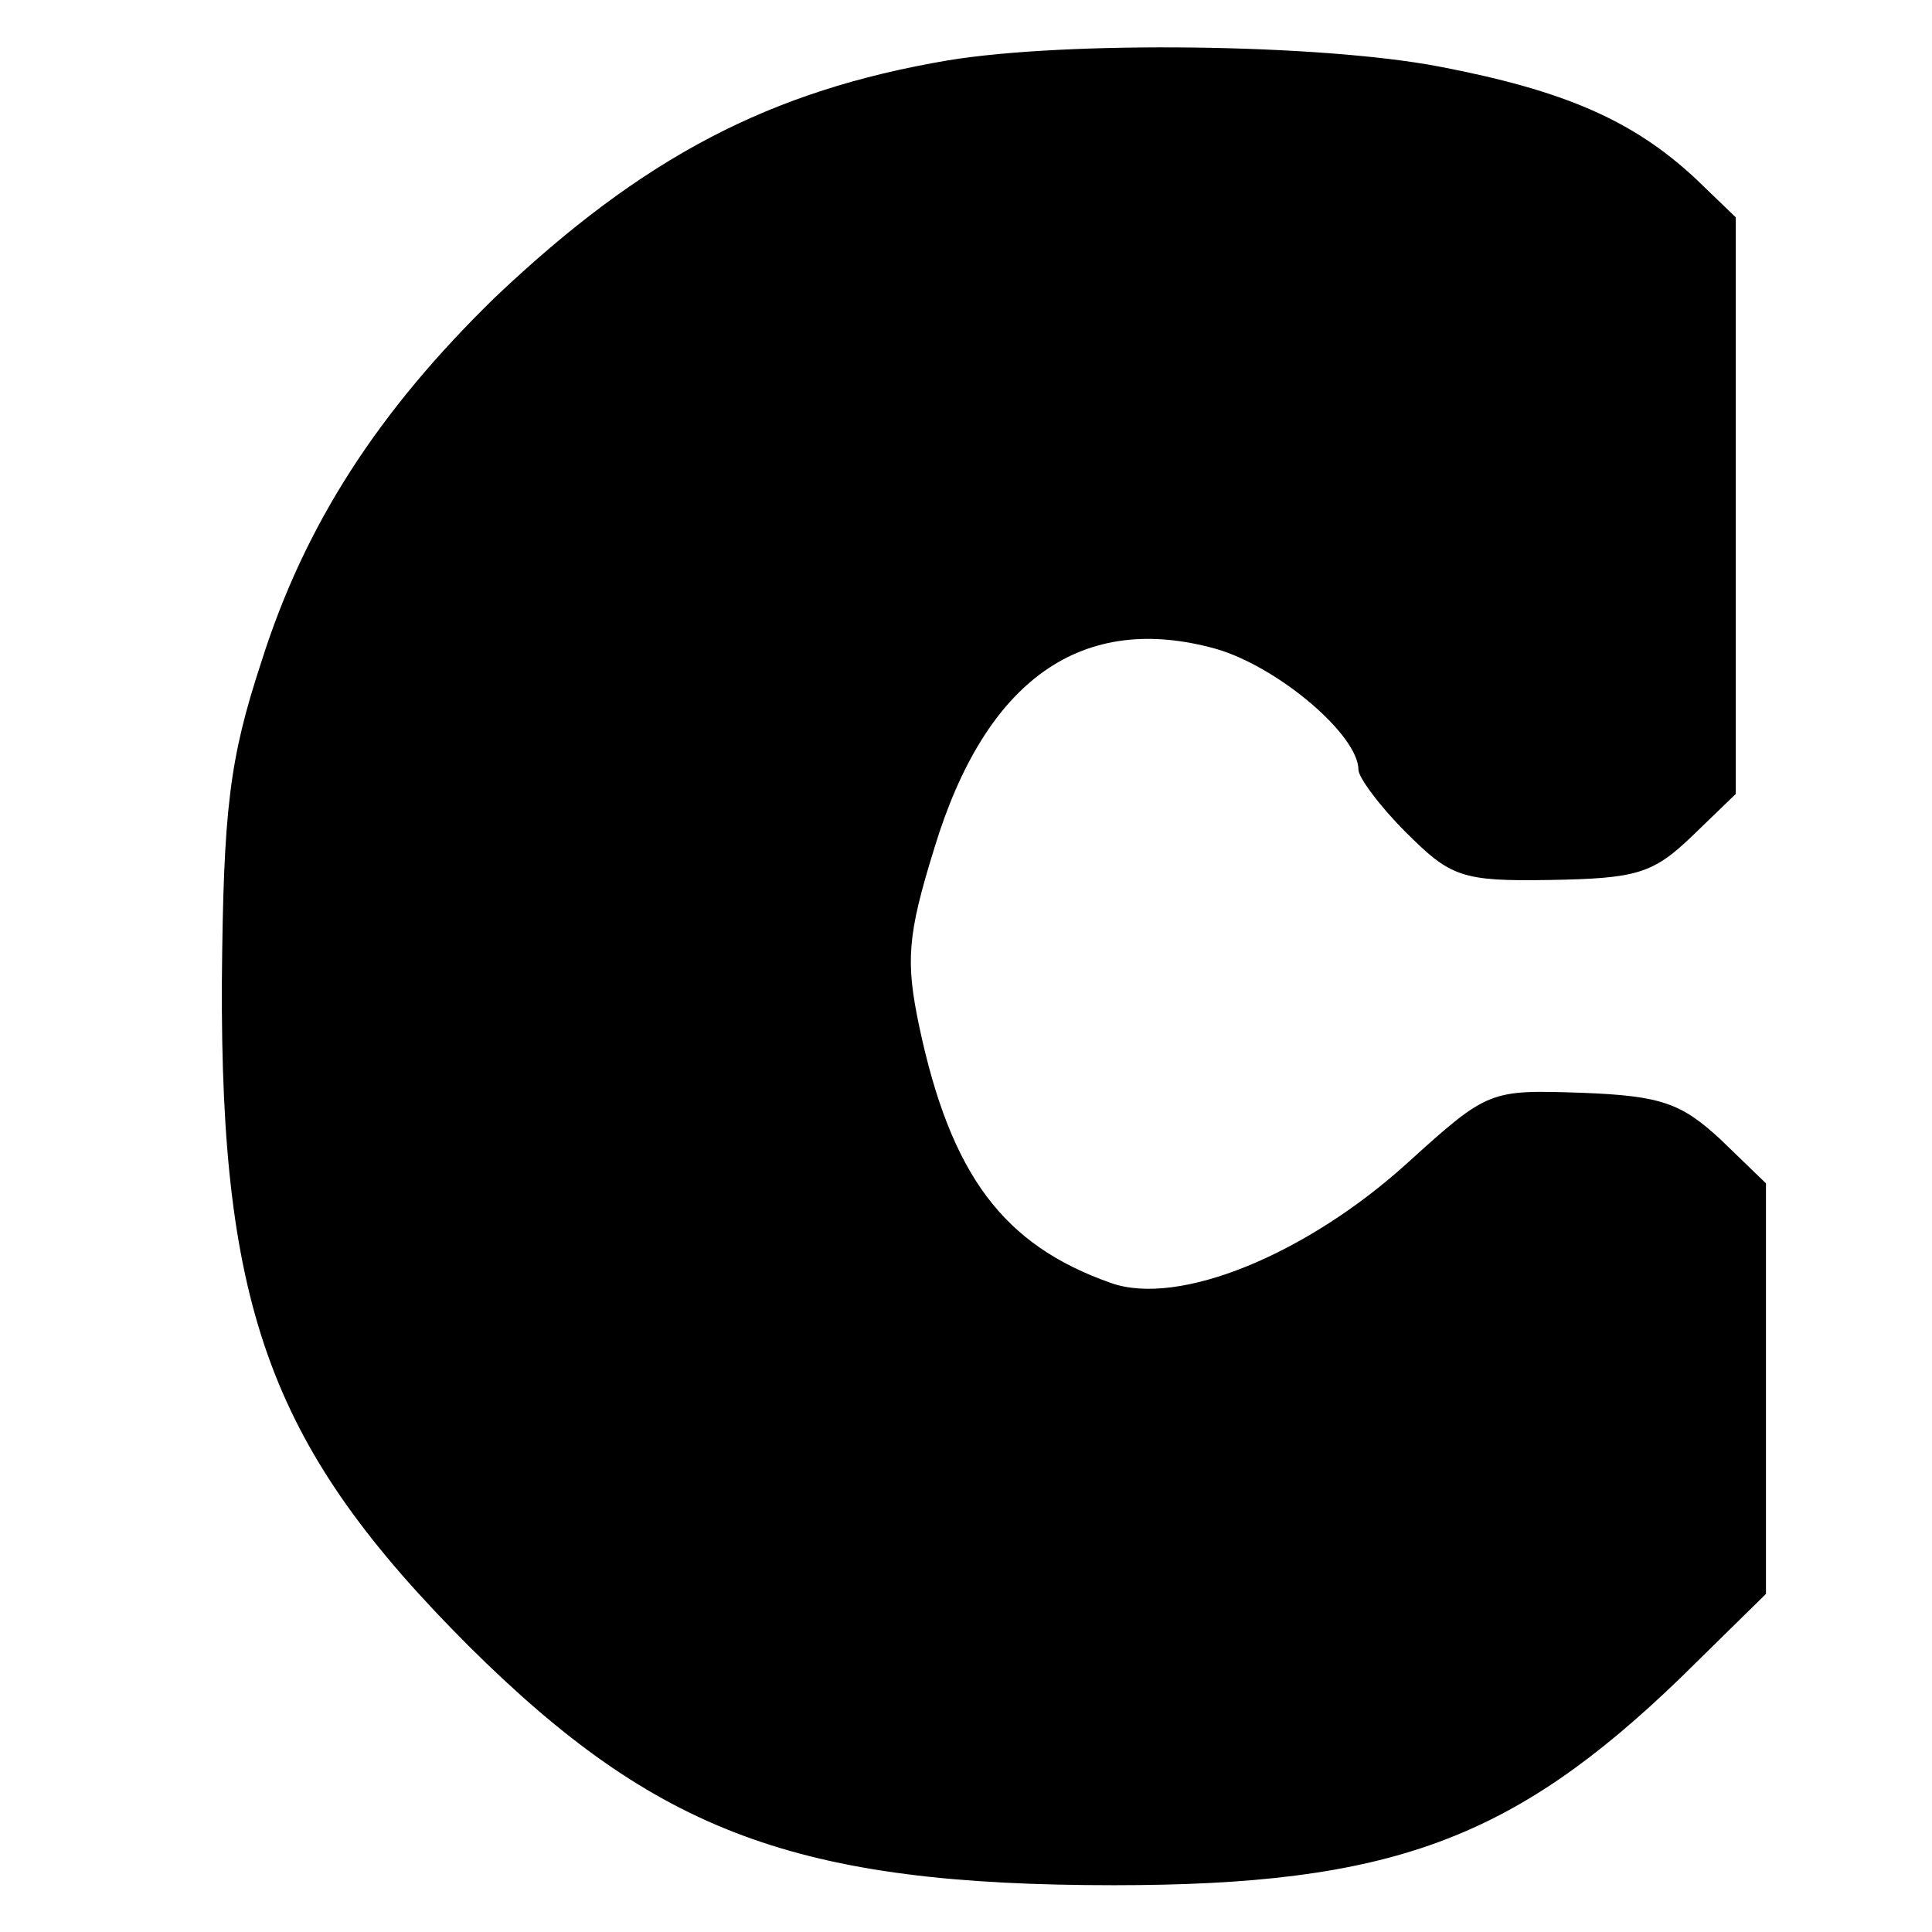 <?xml version="1.0" standalone="no"?>
<!DOCTYPE svg PUBLIC "-//W3C//DTD SVG 20010904//EN"
 "http://www.w3.org/TR/2001/REC-SVG-20010904/DTD/svg10.dtd">
<svg version="1.0" xmlns="http://www.w3.org/2000/svg"
 width="128pt" height="128pt" viewBox="0 0 128 128"
 preserveAspectRatio="xMidYMid meet">
<g transform="translate(0,128) scale(0.1,-0.1)"
fill="#000000" stroke="none">
<path d="M628 1240 c-118 -20 -202 -64 -300 -157 -77 -75 -126 -150 -155 -242
-21 -64 -25 -97 -26 -211 -1 -219 33 -310 164 -441 124 -123 217 -158 427
-158 183 0 264 30 375 137 l57 56 0 136 0 136 -30 29 c-26 24 -39 29 -92 31
-61 2 -62 2 -115 -46 -67 -61 -152 -96 -197 -80 -71 25 -106 71 -127 170 -9
43 -8 60 10 118 34 112 98 157 187 132 41 -12 94 -57 94 -80 0 -5 14 -24 31
-41 30 -30 37 -33 96 -32 57 1 68 4 94 29 l29 28 0 191 0 191 -27 26 c-41 38
-86 58 -170 74 -79 15 -246 17 -325 4z"/>
</g>
</svg>
